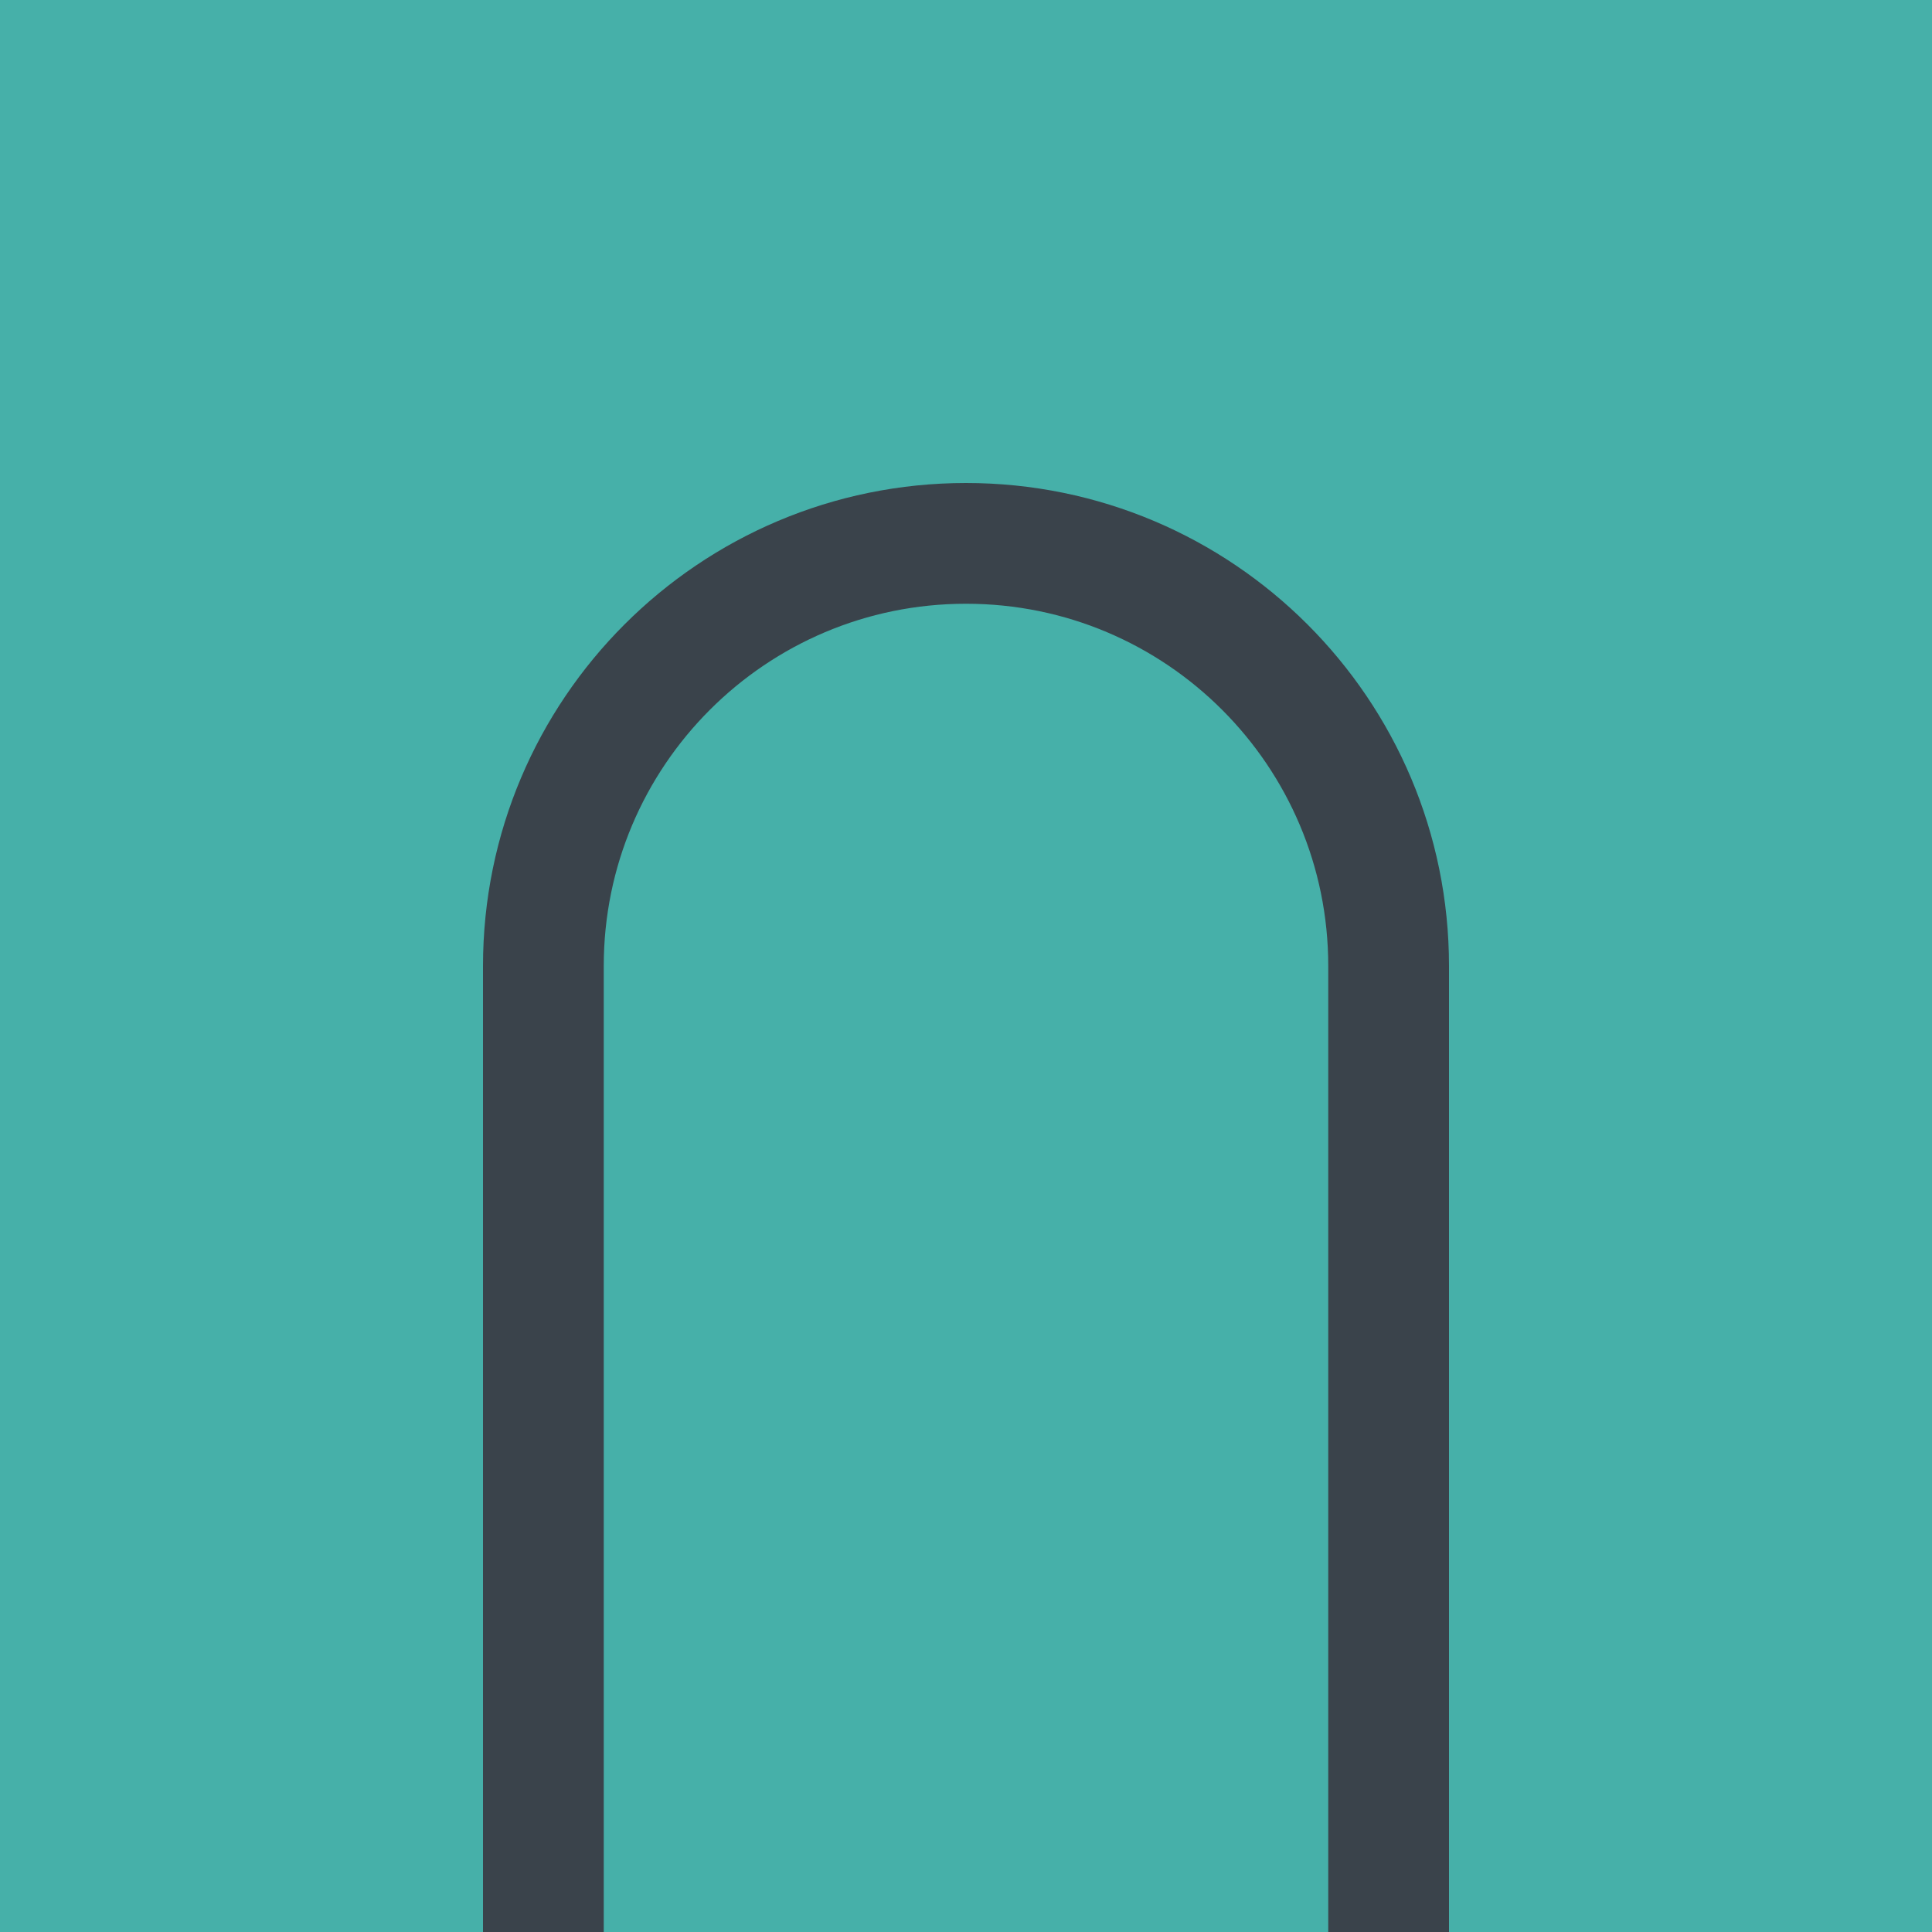 <svg width="64" height="64" viewBox="0 0 64 64" fill="none" xmlns="http://www.w3.org/2000/svg">
<g clip-path="url(#clip0_22:7947)">
<rect width="64" height="64" fill="#46B0A9"/>
<g clip-path="url(#clip1_22:7947)">
<rect x="16" y="58" width="4" height="32" transform="rotate(-90 16 58)" fill="#3A434B"/>
<rect x="16" y="48" width="4" height="32" transform="rotate(-90 16 48)" fill="#3A434B"/>
<rect x="16" y="38" width="4" height="32" transform="rotate(-90 16 38)" fill="#3A434B"/>
<rect x="16" y="28" width="4" height="32" transform="rotate(-90 16 28)" fill="#3A434B"/>
<rect x="16" y="18" width="4" height="32" transform="rotate(-90 16 18)" fill="#3A434B"/>
</g>
<path d="M18 66L18 32C18 24.268 24.268 18 32 18C39.732 18 46 24.268 46 32L46 66L18 66Z" stroke="#3A434B" stroke-width="4"/>
</g>
<defs>
<clipPath id="clip0_22:7947">
<rect width="64" height="64" fill="white"/>
</clipPath>
<clipPath id="clip1_22:7947">
</clipPath>
</defs>
</svg>
